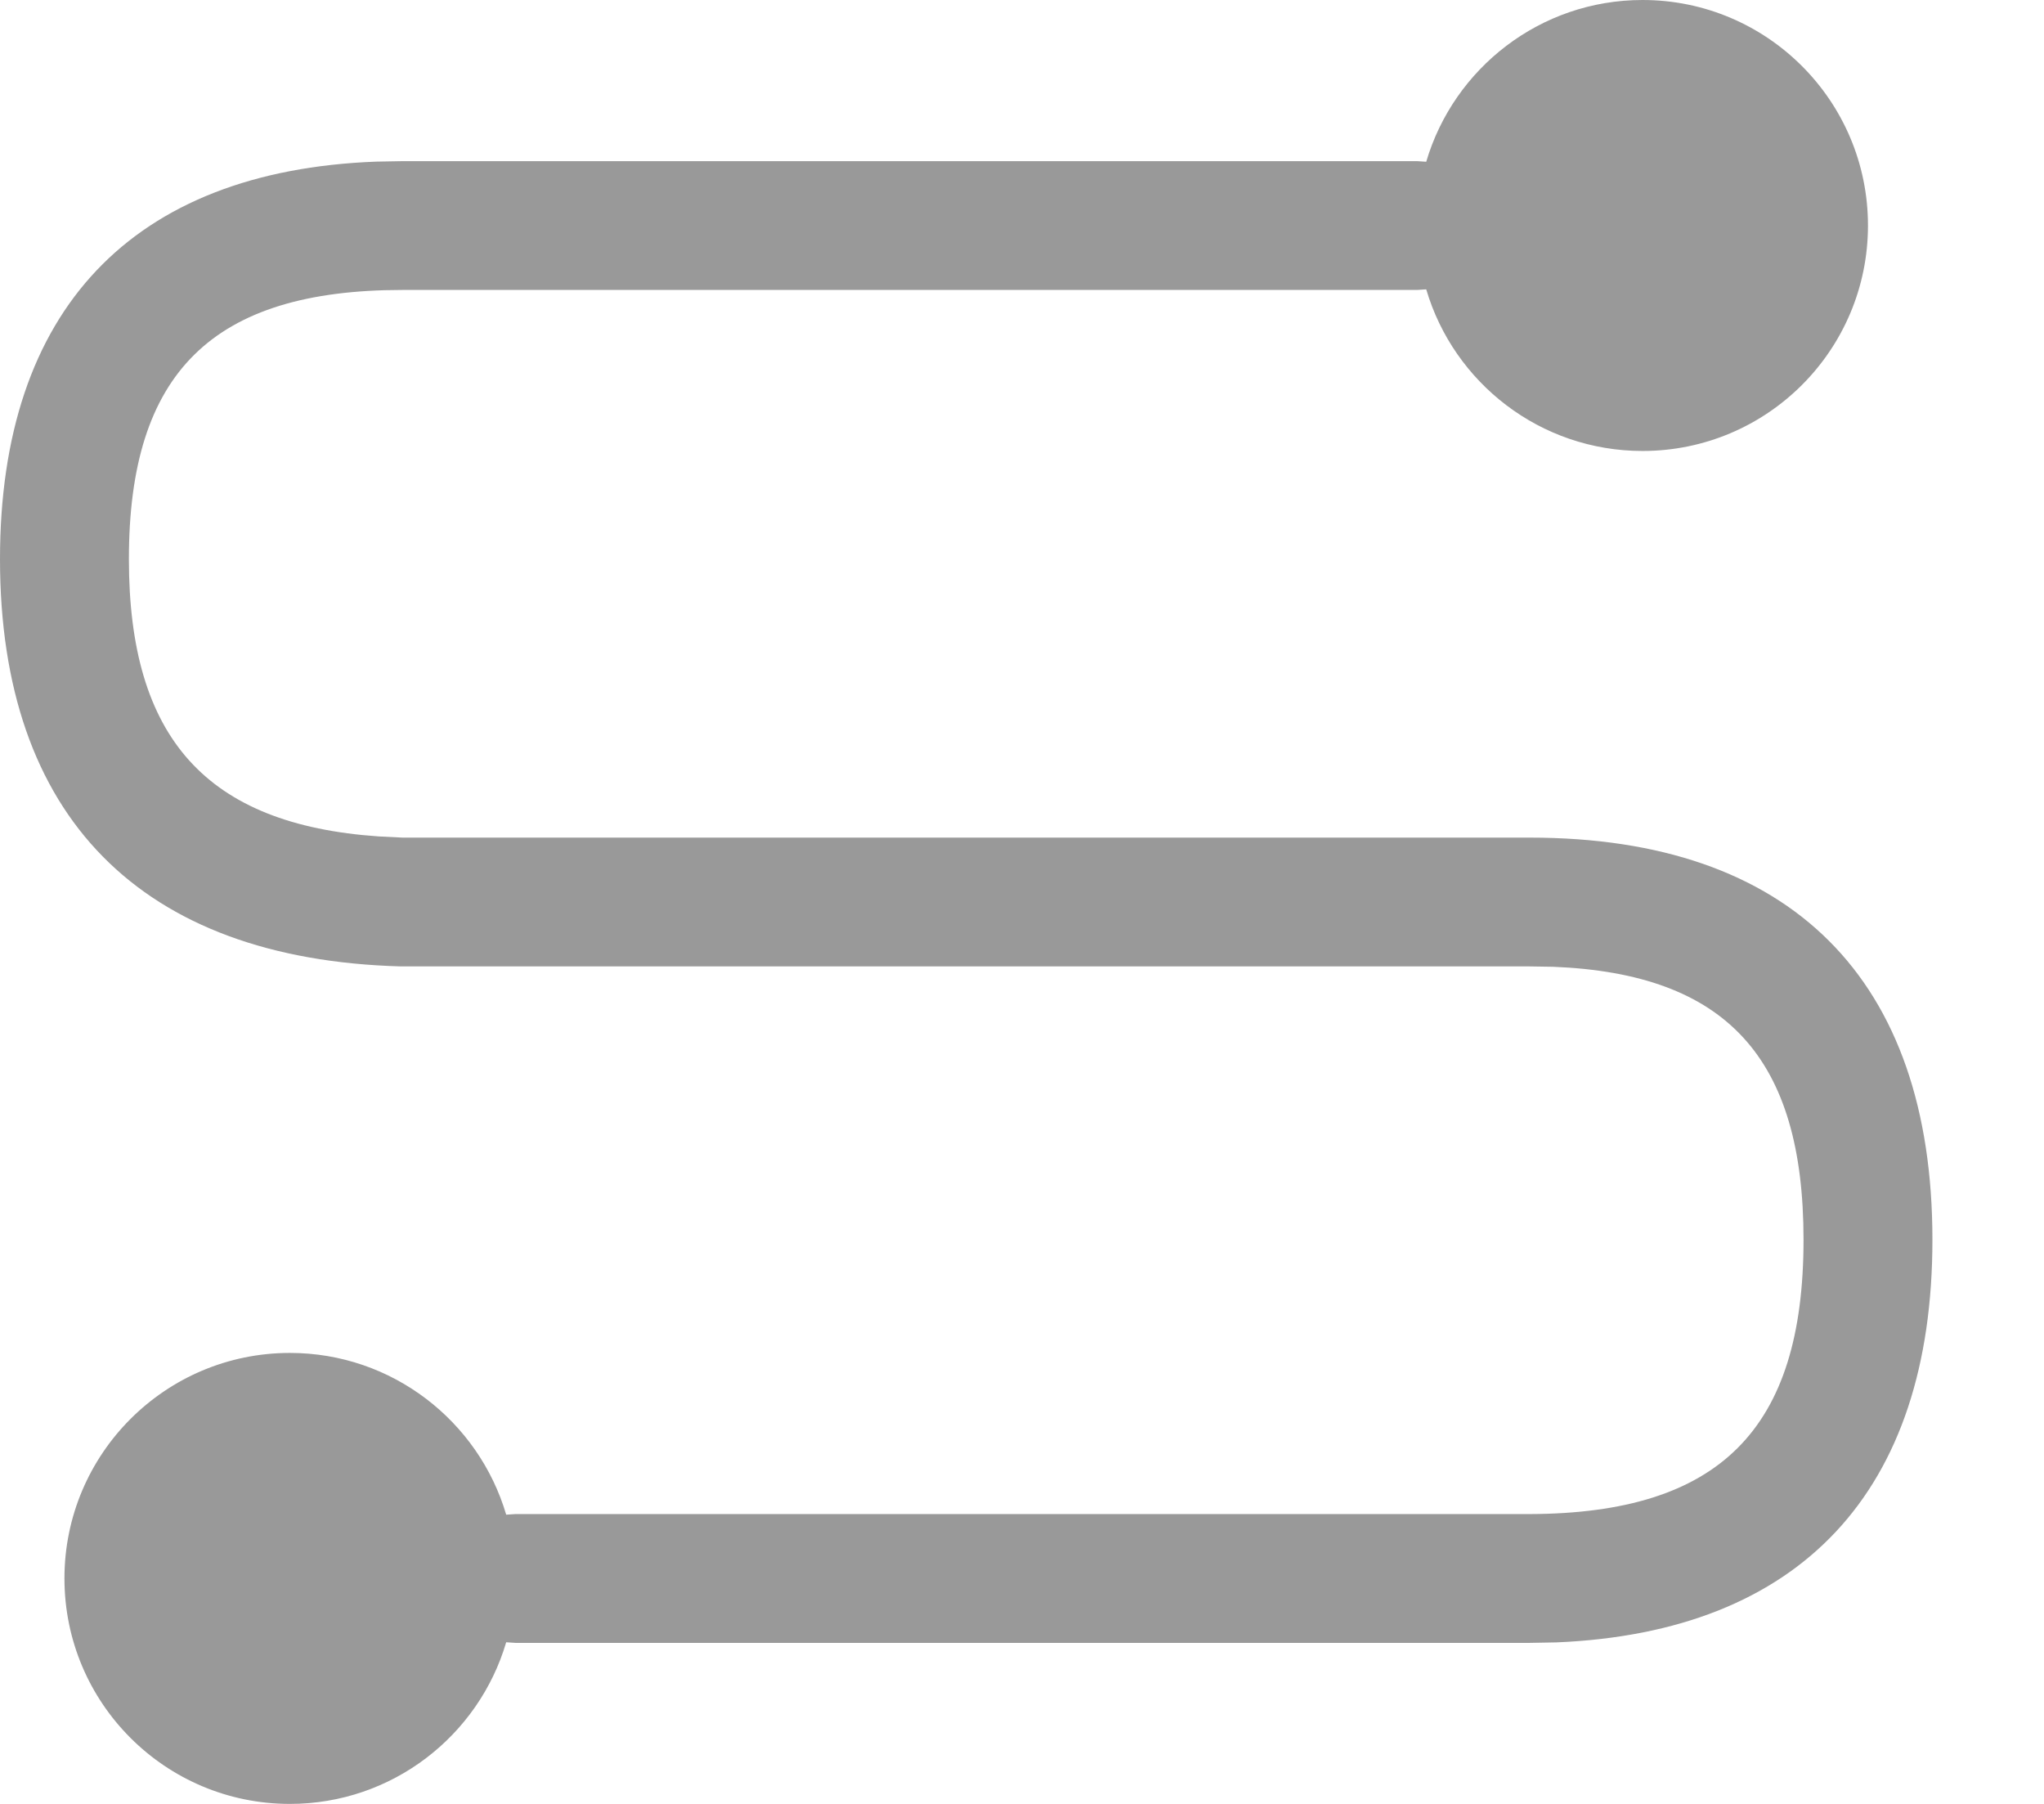 <?xml version="1.0" encoding="UTF-8"?>
<svg width="17px" height="15px" viewBox="0 0 17 15" version="1.1" xmlns="http://www.w3.org/2000/svg" xmlns:xlink="http://www.w3.org/1999/xlink">
    <title>形状结合</title>
    <g id="PC端" stroke="none" stroke-width="1" fill="none" fill-rule="evenodd">
        <g id="分组" transform="translate(-1008, -237)" fill="#999999" fill-rule="nonzero">
            <g id="编组" transform="translate(964, 70)">
                <path d="M54.887,166.464 C56.96,166.464 58.115,167.564 58.192,169.592 L58.196,169.812 L58.196,178.25 L58.191,178.326 C58.968,178.555 59.536,179.274 59.536,180.125 C59.536,181.161 58.696,182 57.661,182 C56.625,182 55.786,181.161 55.786,180.125 C55.786,179.274 56.353,178.555 57.13,178.326 L57.125,178.25 L57.125,169.812 C57.125,168.232 56.439,167.536 54.887,167.536 C53.398,167.536 52.68,168.181 52.581,169.612 L52.571,169.812 L52.571,179.188 C52.571,181.358 51.396,182.536 49.227,182.536 C47.134,182.536 45.964,181.439 45.879,179.408 L45.875,179.188 L45.875,170.75 L45.88,170.674 C45.103,170.445 44.536,169.726 44.536,168.875 C44.536,167.839 45.375,167 46.411,167 C47.446,167 48.286,167.839 48.286,168.875 C48.286,169.726 47.718,170.445 46.941,170.674 L46.946,170.75 L46.946,179.186 C46.951,180.766 47.65,181.464 49.227,181.464 C50.738,181.464 51.44,180.824 51.497,179.38 L51.5,179.188 L51.5,169.798 C51.56,167.634 52.746,166.464 54.887,166.464 Z" id="形状结合" transform="translate(52.036, 174.5) rotate(-90) translate(-52.036, -174.5) "></path>
            </g>
        </g>
    </g>
</svg>